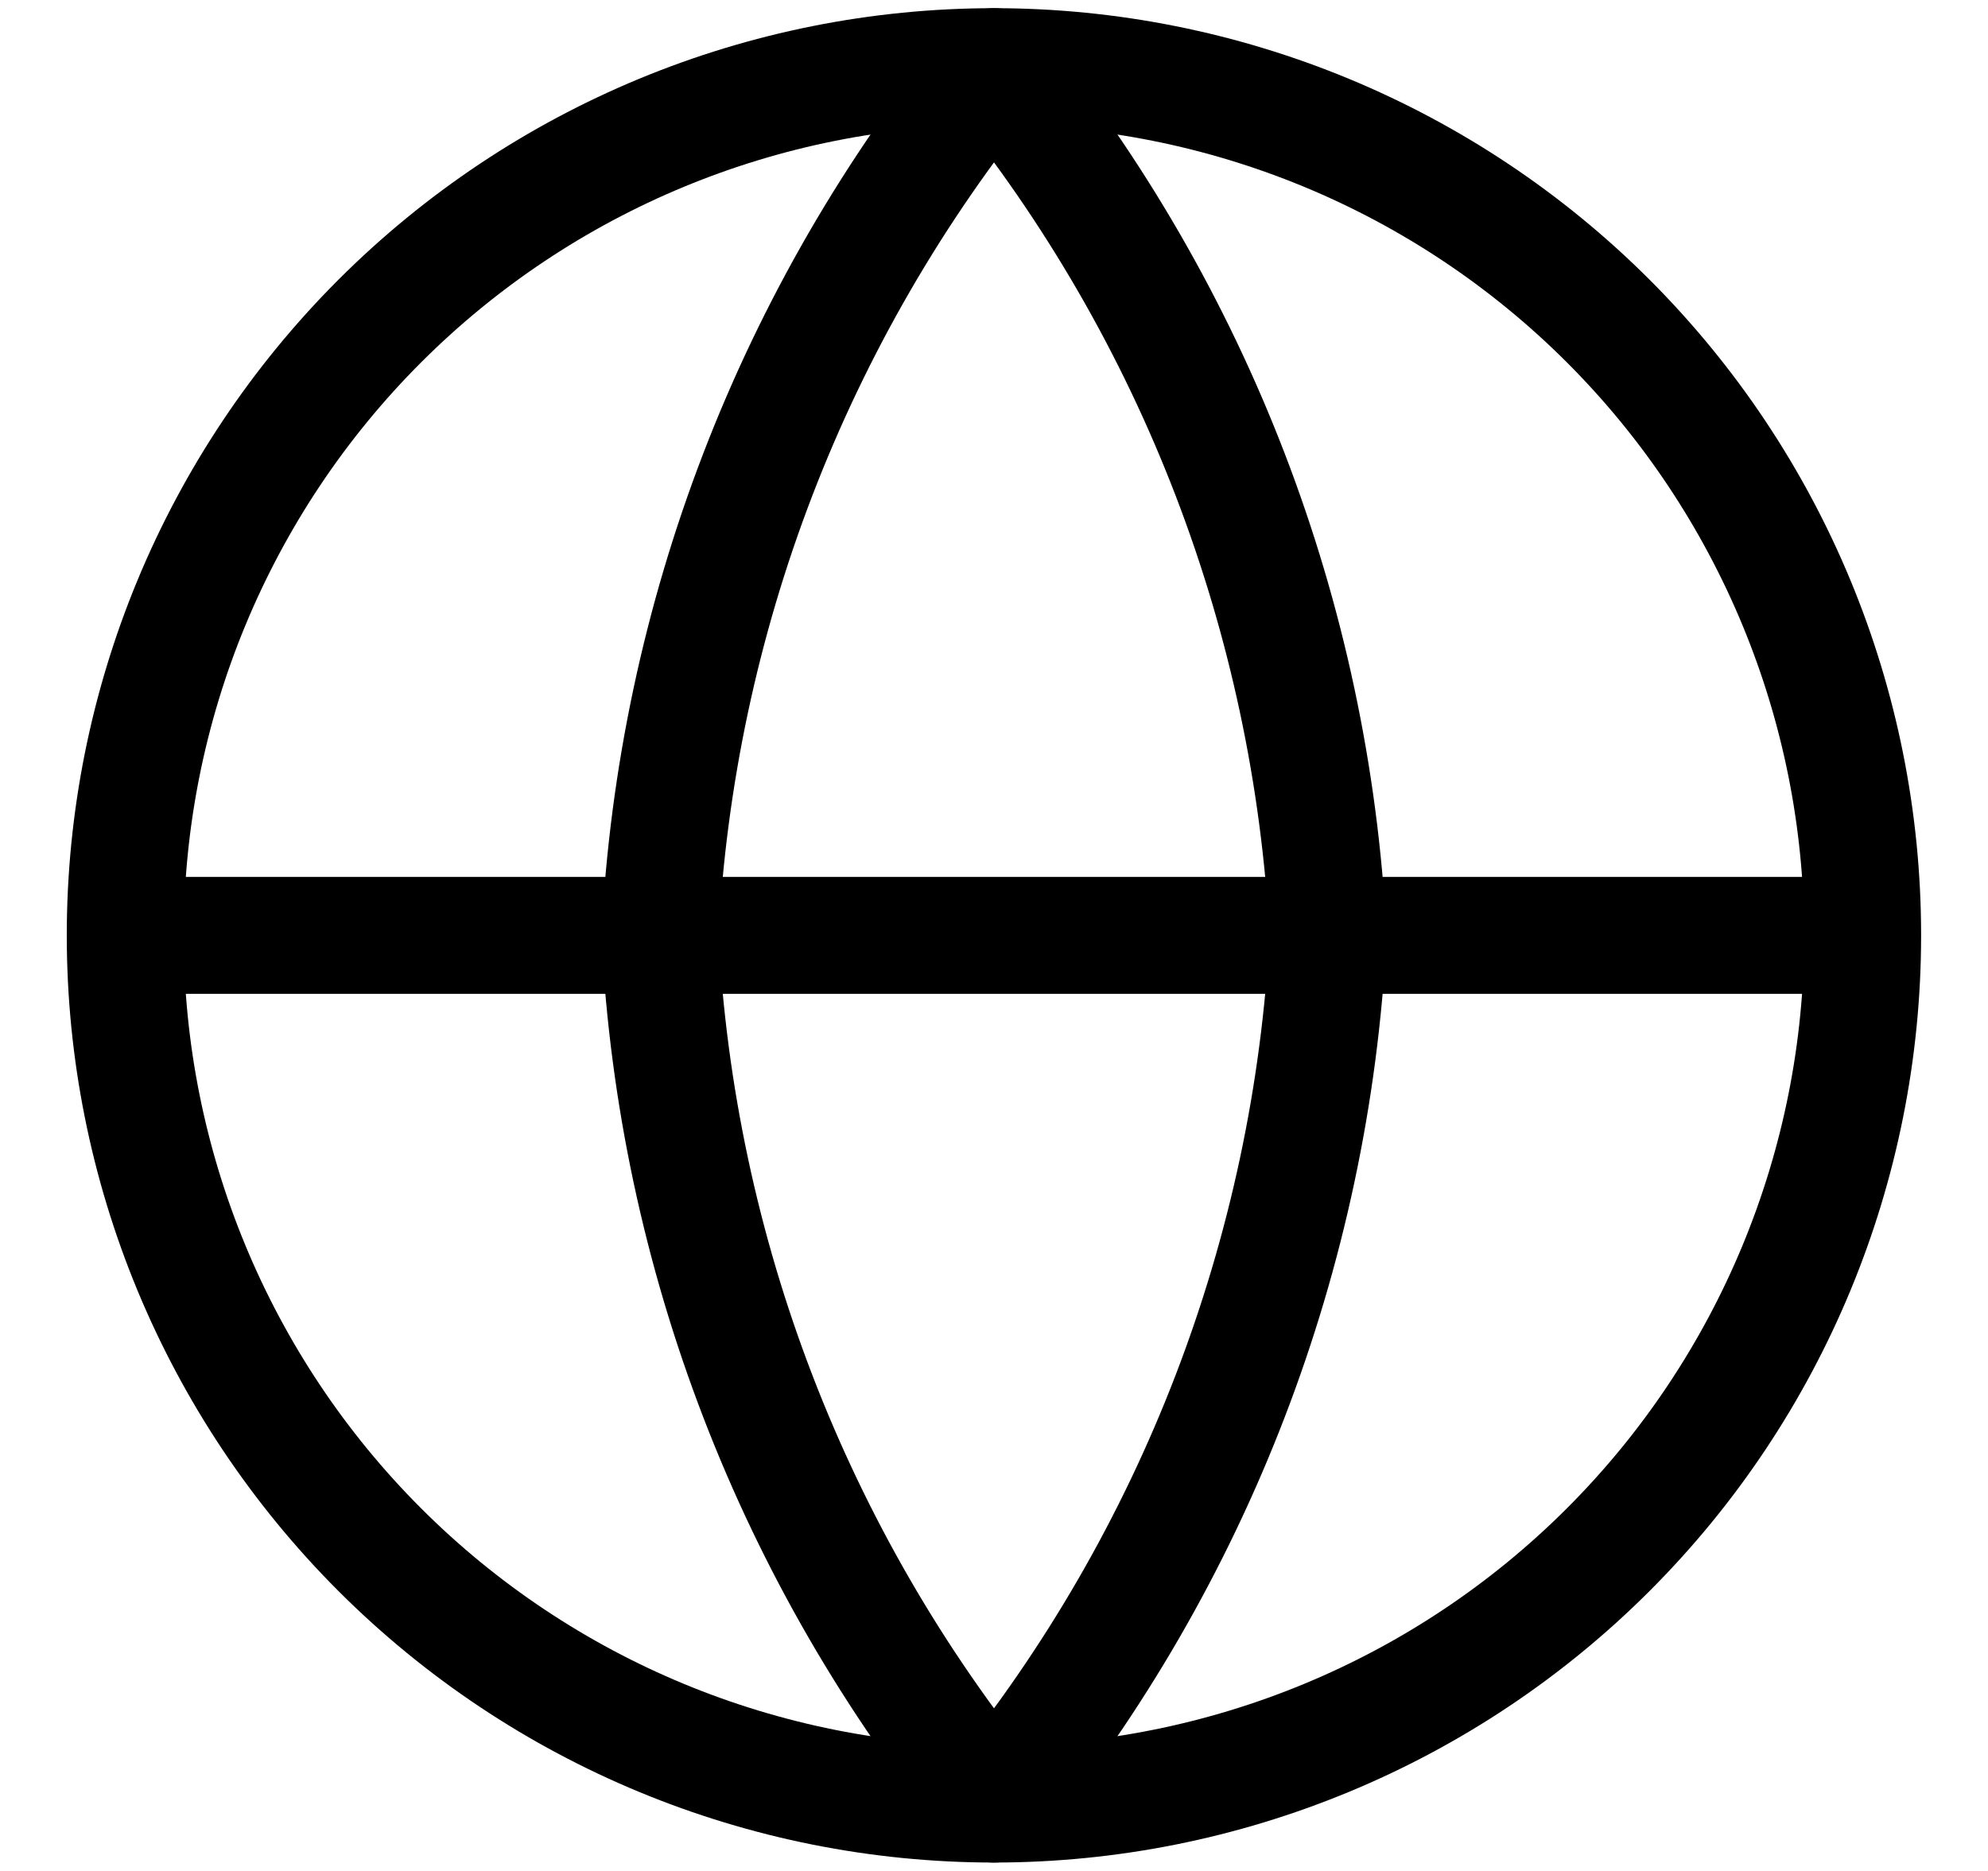 <svg width="17" height="16" viewBox="0 0 17 16" fill="none" xmlns="http://www.w3.org/2000/svg">
<g clip-path="url(#clip0_1067_630)">
<path d="M15.928 7.999C15.928 9.969 15.146 11.859 13.753 13.252C12.36 14.645 10.47 15.428 8.5 15.428C6.53 15.428 4.64 14.645 3.247 13.252C1.854 11.859 1.071 9.969 1.071 7.999M15.928 7.999C15.928 6.029 15.146 4.139 13.753 2.746C12.36 1.353 10.47 0.57 8.5 0.57C6.53 0.57 4.64 1.353 3.247 2.746C1.854 4.139 1.071 6.029 1.071 7.999M15.928 7.999H1.071" stroke="black" stroke-linecap="round" stroke-linejoin="round"/>
<path d="M11.357 7.999C11.216 10.715 10.216 13.317 8.5 15.428C6.784 13.317 5.783 10.715 5.643 7.999C5.783 5.282 6.784 2.681 8.5 0.57C10.216 2.681 11.216 5.282 11.357 7.999Z" stroke="black" stroke-linecap="round" stroke-linejoin="round"/>
</g>
<defs>
<clipPath id="clip0_1067_630">
<rect width="16" height="16" fill="white" transform="translate(0.5)"/>
</clipPath>
</defs>
</svg>
